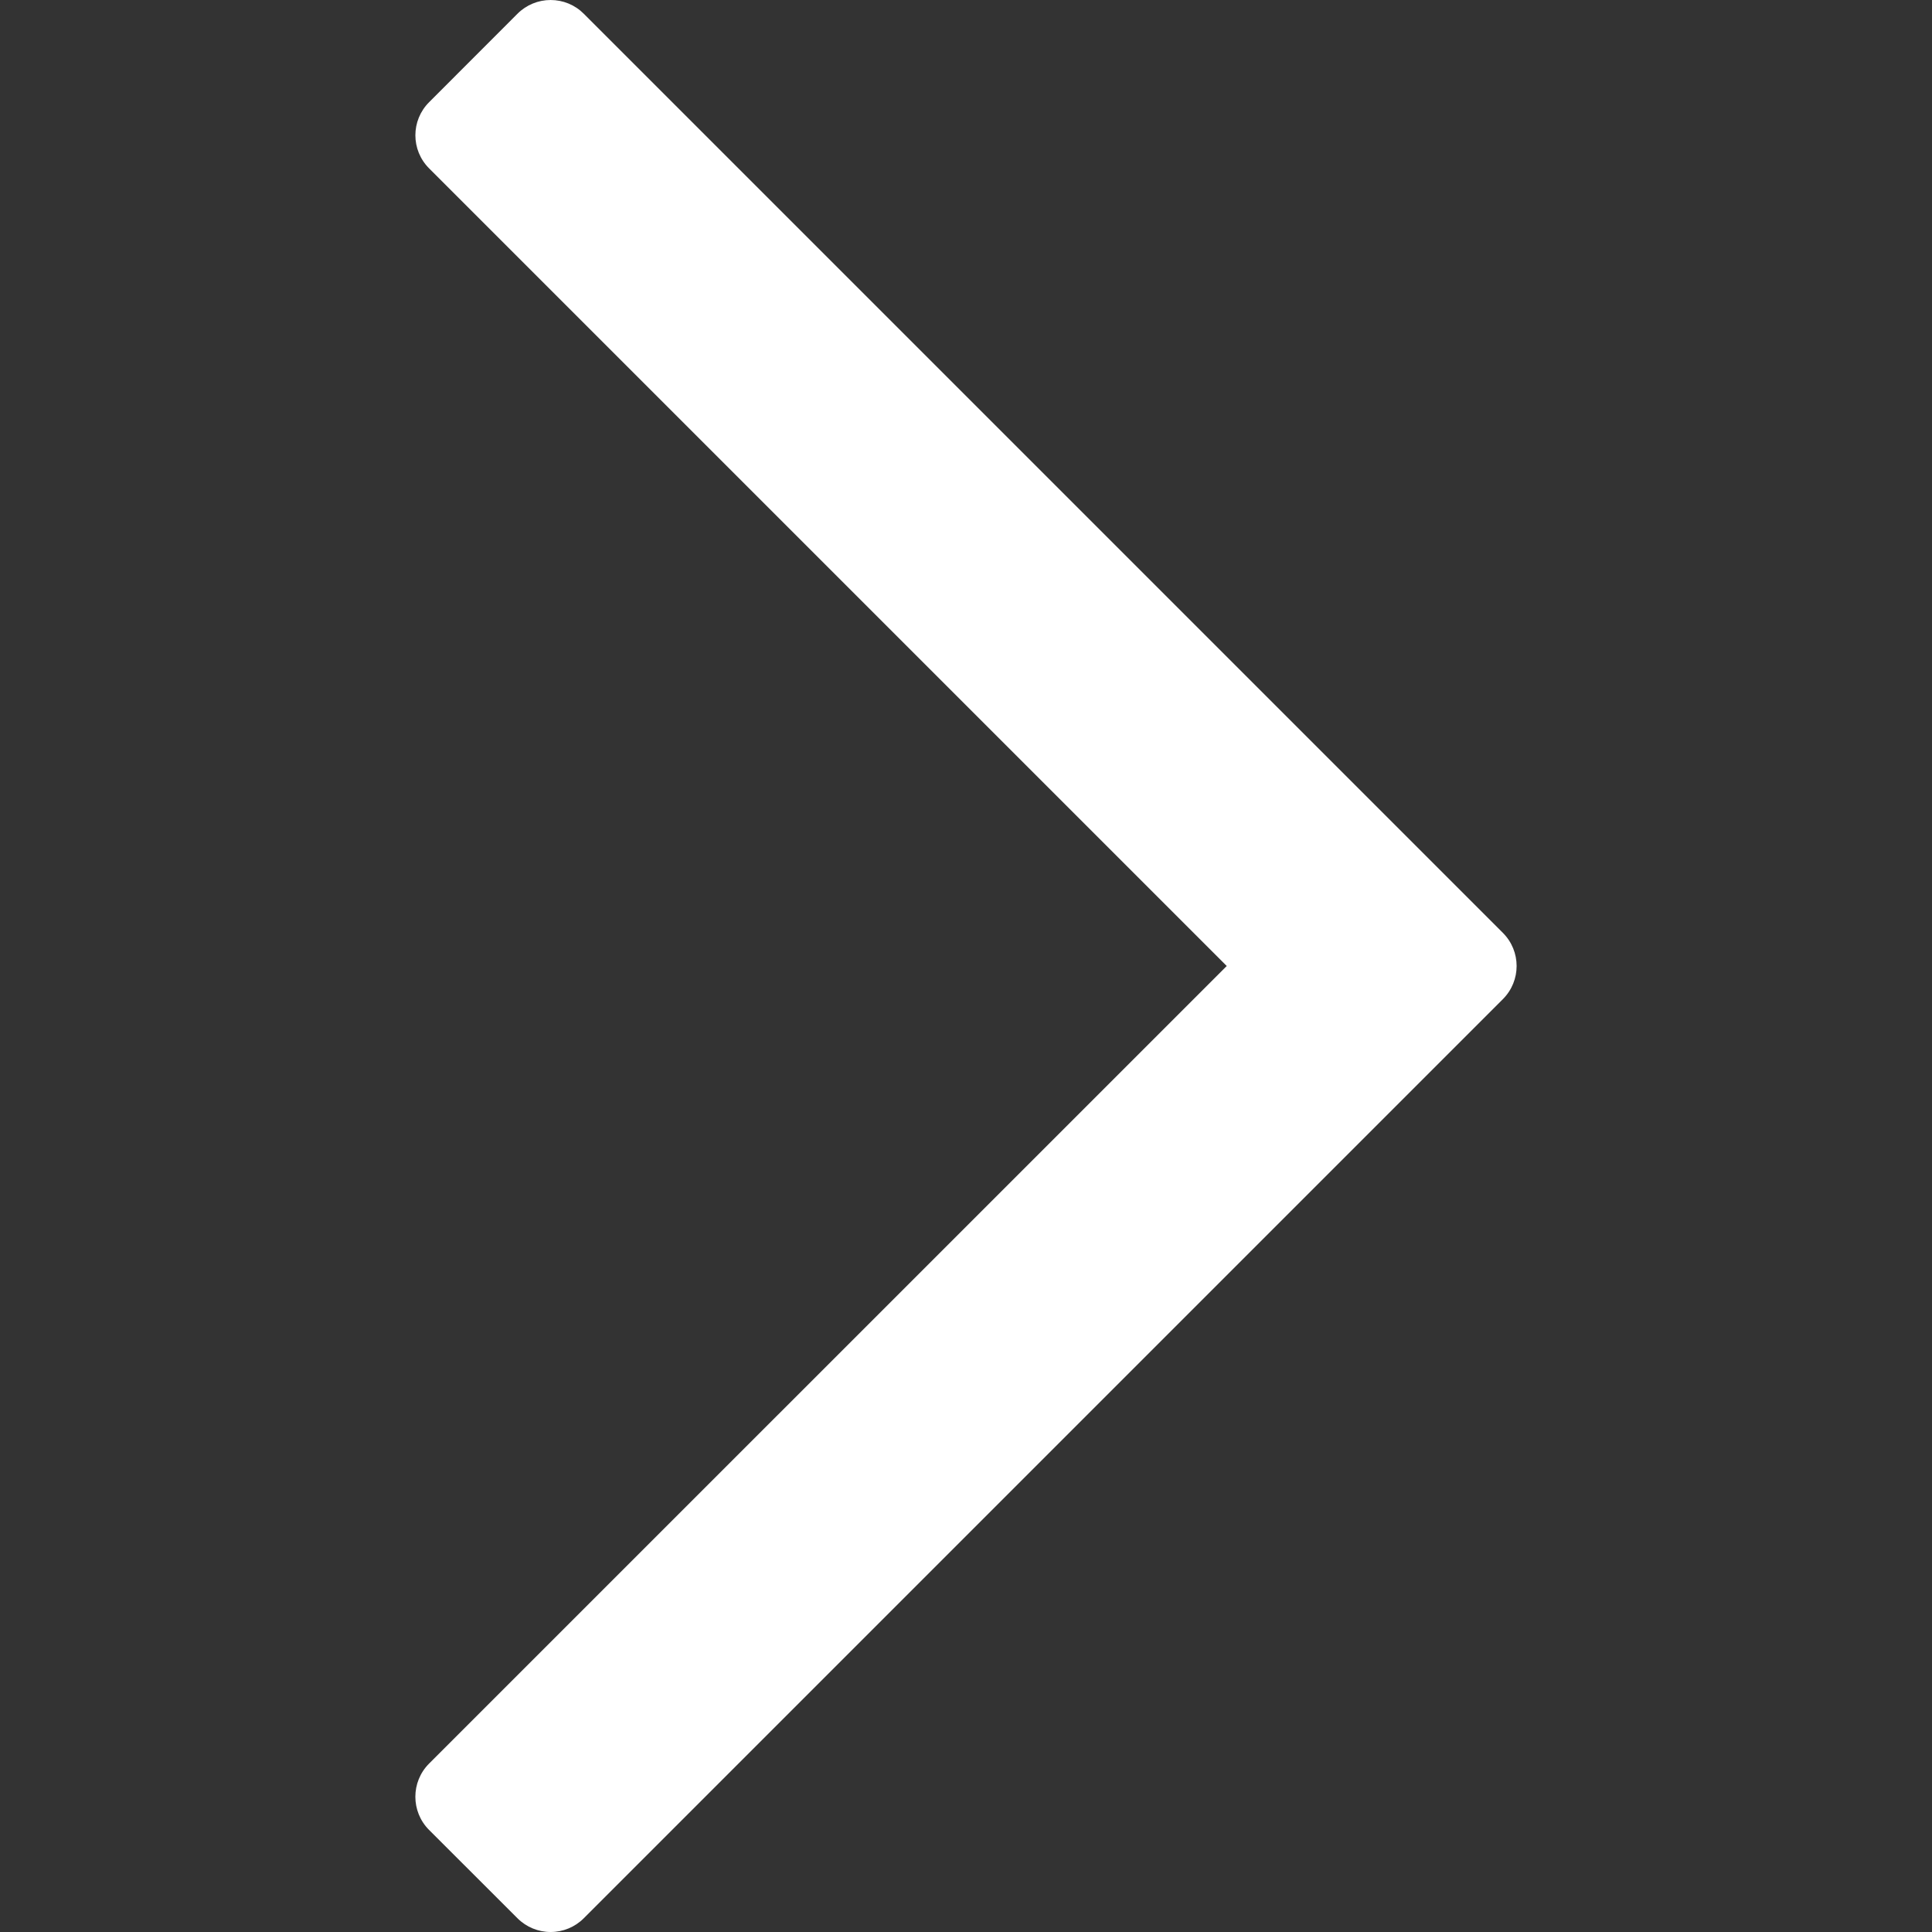 <svg width="24" height="24" viewBox="0 0 24 24" fill="none" xmlns="http://www.w3.org/2000/svg">
<rect x="0" y="0" width="24" height="24" fill="#333333" stroke="none"/>
<g clip-path="url(#clip0_37_8)">
<path d="M15.239 12L5.33 21.908C5.103 22.136 5.103 22.504 5.33 22.732L6.428 23.829C6.538 23.939 6.686 24 6.84 24C6.994 24 7.143 23.939 7.252 23.829L18.669 12.412C18.897 12.184 18.897 11.816 18.669 11.588L7.252 0.171C7.143 0.061 6.995 7.52584e-05 6.84 7.52449e-05C6.686 7.52314e-05 6.538 0.061 6.428 0.171L5.331 1.269C5.103 1.496 5.103 1.865 5.331 2.092L15.239 12Z" fill="white"/>
</g>
<defs>
<clipPath id="clip0_37_8">
<rect width="24" height="24" fill="white" transform="translate(24 24) rotate(-180)"/>
</clipPath>
</defs>
</svg>
